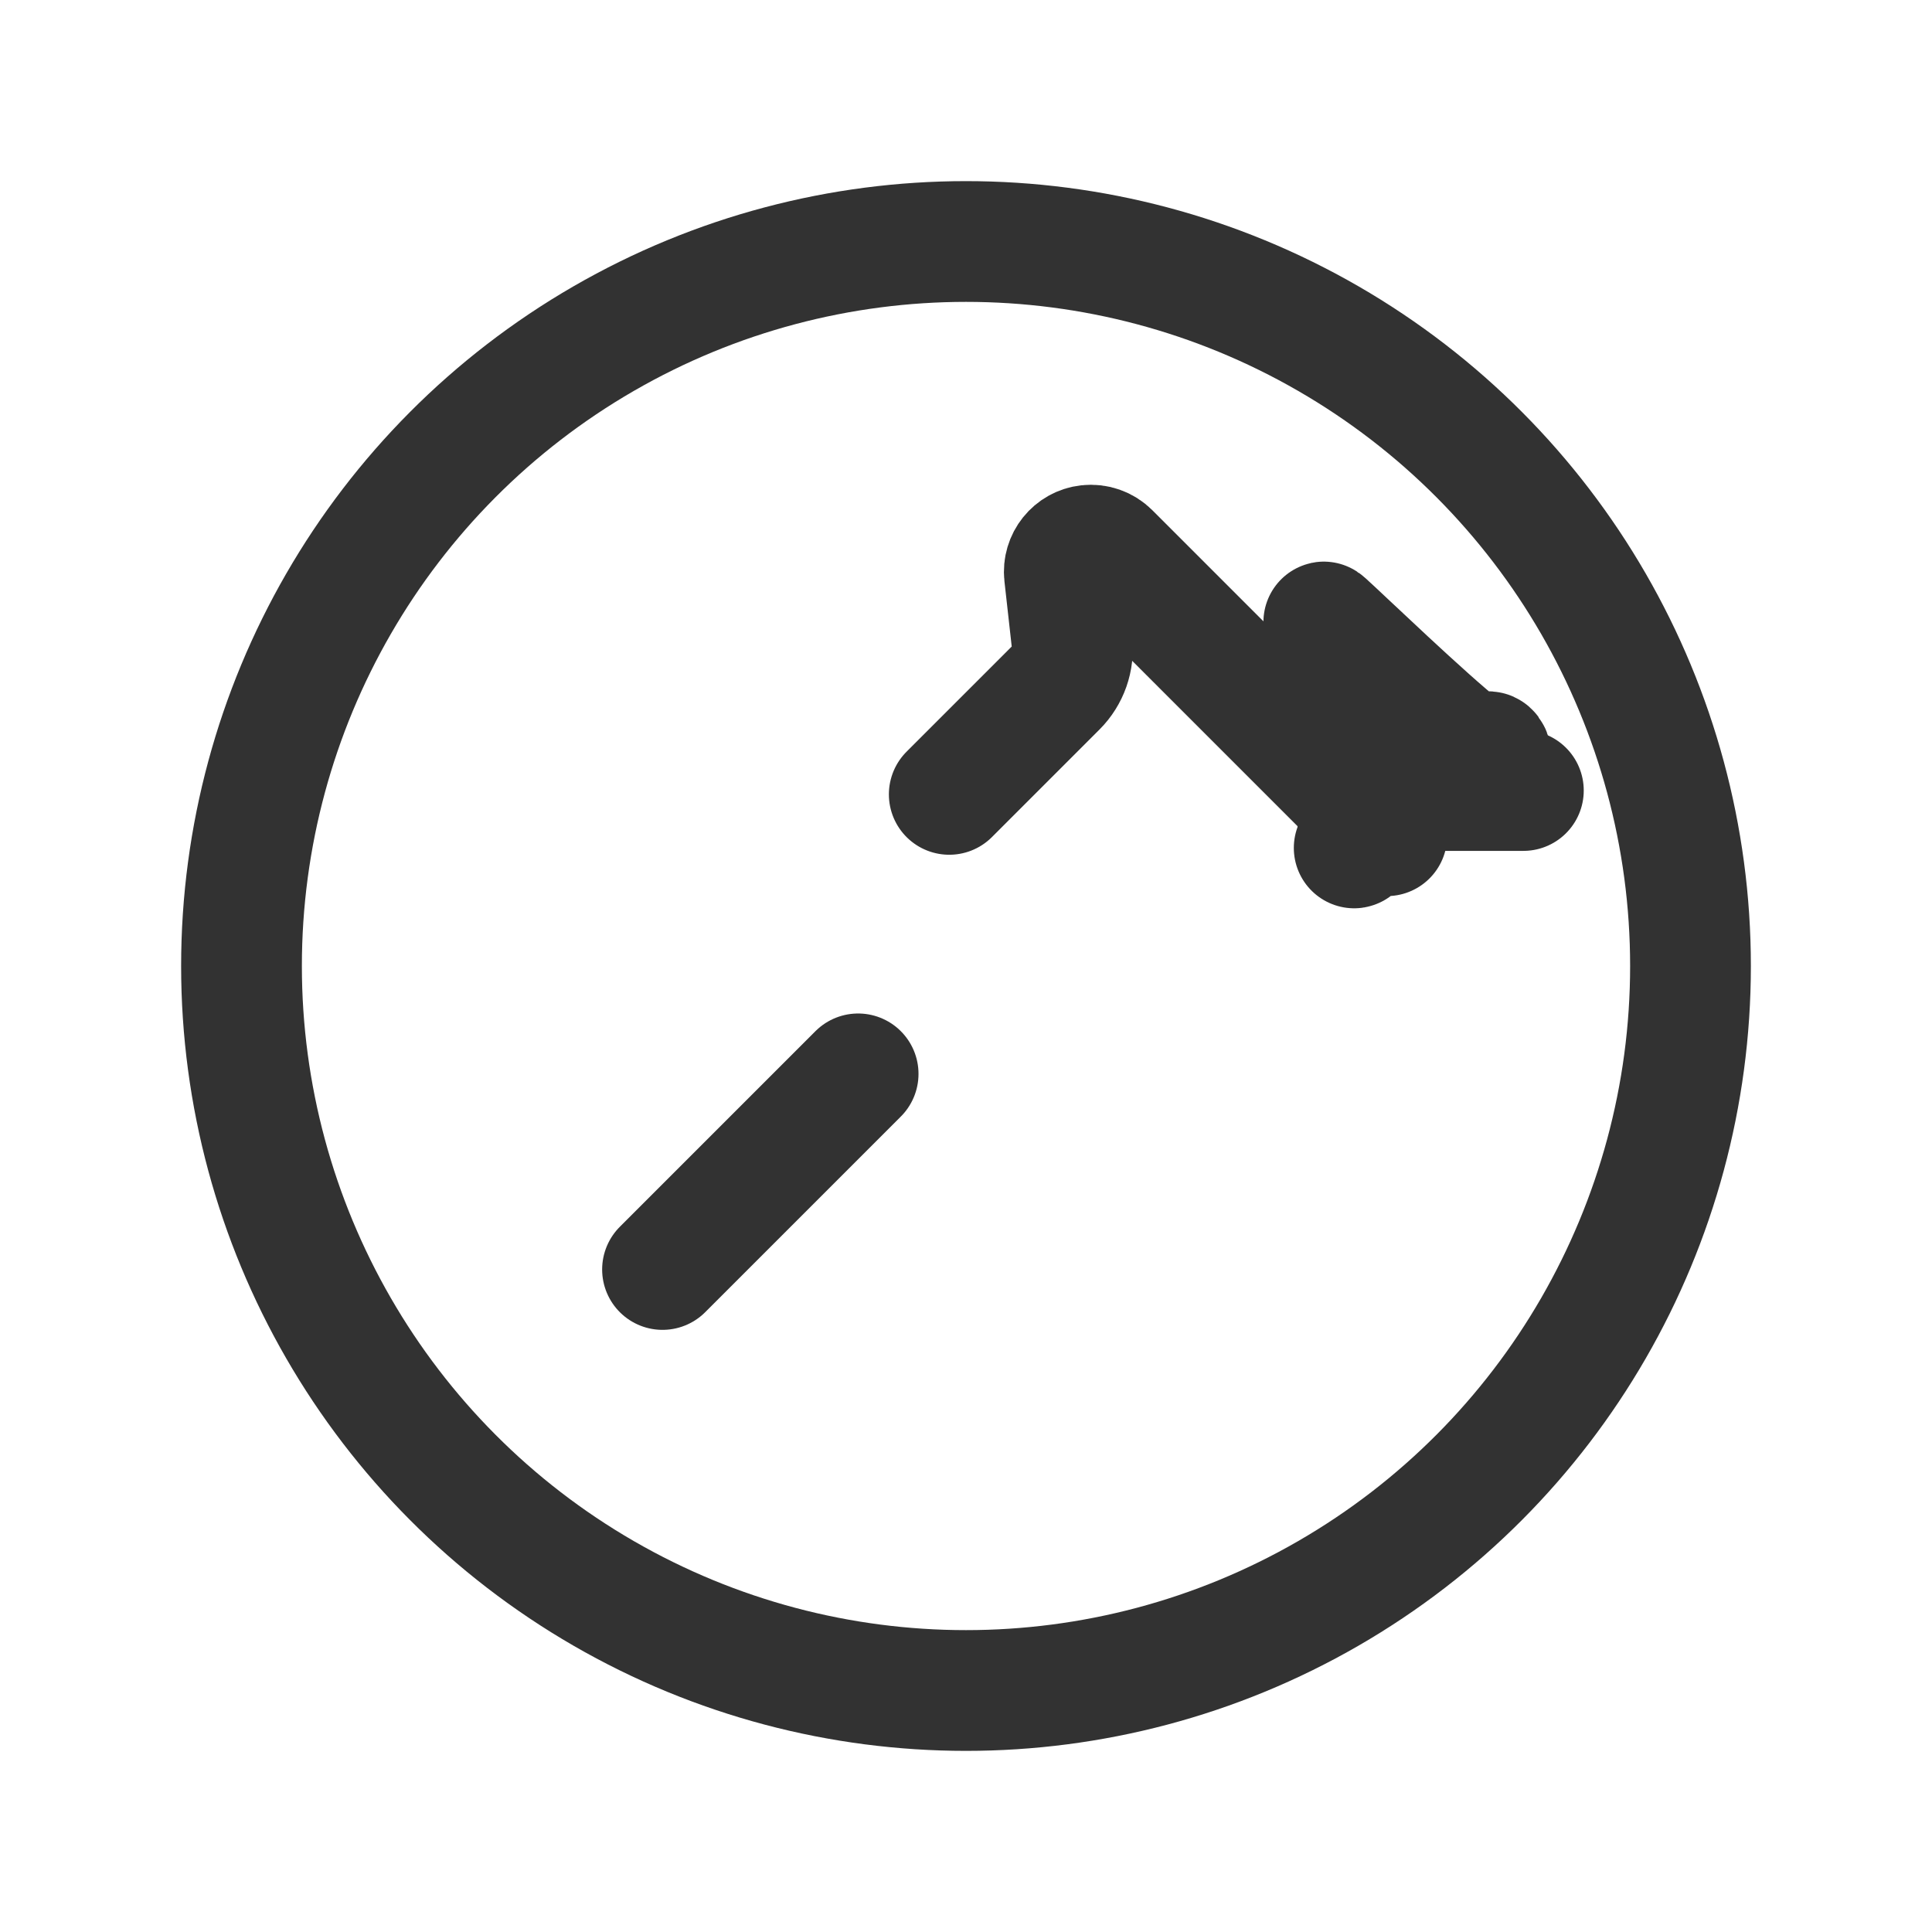 <?xml version="1.0" encoding="UTF-8"?><svg version="1.1" viewBox="0 0 24 24" xmlns="http://www.w3.org/2000/svg" xmlns:xlink="http://www.w3.org/1999/xlink"><g stroke-linecap="round" stroke-width="1.5" stroke="#323232" fill="none" stroke-linejoin="round"><path d="M11.792 9.868l1.336-1.336 2.29142e-08-2.29154e-08c.142-.142.212-.341.19-.541l-.095-.852 -2.61318e-09-2.35347e-08c-.02-.182.111-.345.292-.365 .1-.011.199.024.27.095l3.346 3.346 5.83817e-11 5.838e-11c.129.129.129.339 1.04155e-05.468 -.071.071-.171.106-.271.095l-.852-.095 3.29774e-09 3.6634e-10c-.2-.022-.399.048-.541.19l-1.336 1.336 2.13451e-08-2.13449e-08c-.124.124-.194.292-.194.468v2.34l2.92351e-10-1.96724e-05c0 .366-.296.662-.662.662 -.176 0-.344-.07-.468-.194l-4.292-4.292 -5.51666e-08-5.51665e-08c-.258-.258-.258-.678-2.17588e-07-.936 .124-.124.292-.194.468-.194h2.34l2.11225e-08 7.76268e-13c.176 6.4532e-06.344-.07.468-.194Z"></path><line x1="8.23" x2="10.66" y1="15.77" y2="13.34"></line><circle cx="12" cy="12" r="9"></circle></g><rect width="24" height="24" fill="none"></rect></svg>